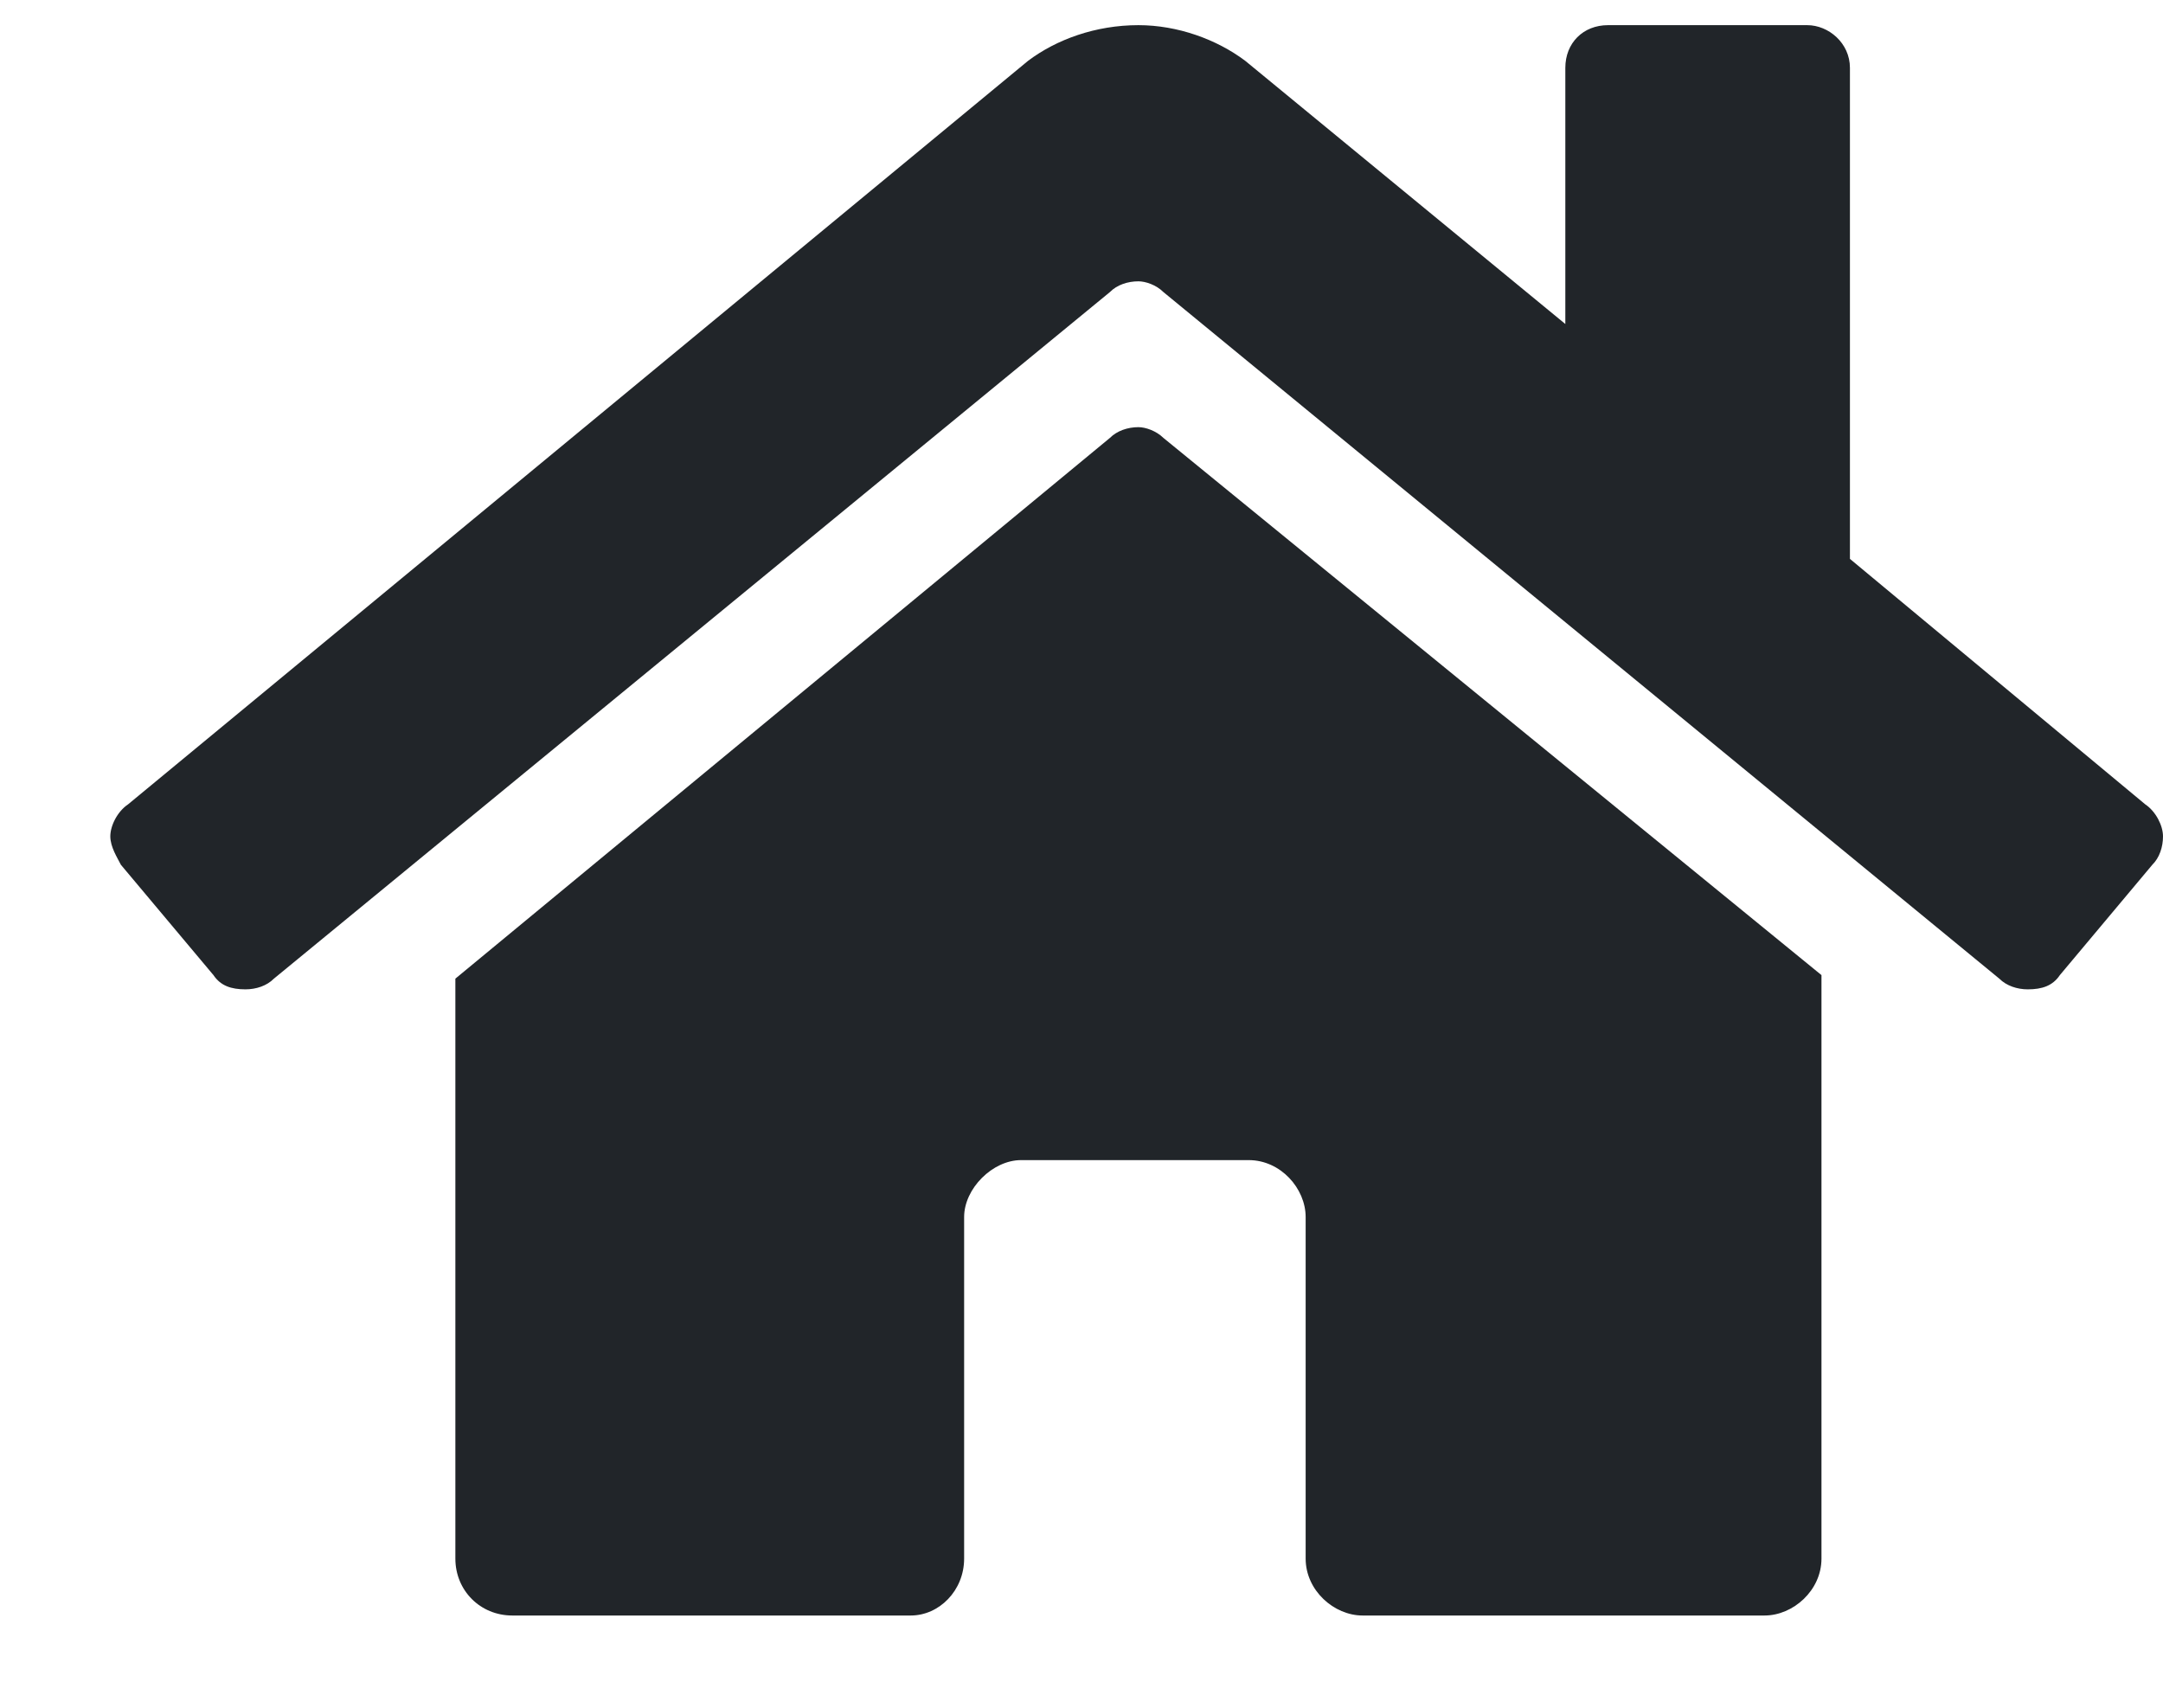 <svg width="19" height="15" viewBox="0 0 19 15" fill="none" xmlns="http://www.w3.org/2000/svg">
<path d="M9.75 3.846C9.812 3.784 9.906 3.752 10 3.752C10.062 3.752 10.156 3.784 10.219 3.846L16 8.565V13.69C16 13.971 15.75 14.19 15.5 14.19H11.969C11.719 14.19 11.469 13.971 11.469 13.69V10.69C11.469 10.44 11.25 10.19 10.969 10.19H8.969C8.719 10.19 8.469 10.44 8.469 10.69V13.69C8.469 13.971 8.25 14.19 8 14.19H4.5C4.219 14.19 4 13.971 4 13.69V8.596L9.75 3.846ZM18.844 7.065C18.938 7.128 19 7.253 19 7.346C19 7.44 18.969 7.534 18.906 7.596L18.094 8.565C18.031 8.659 17.938 8.69 17.812 8.69C17.719 8.69 17.625 8.659 17.562 8.596L10.219 2.565C10.156 2.502 10.062 2.471 10 2.471C9.906 2.471 9.812 2.502 9.75 2.565L2.406 8.596C2.344 8.659 2.25 8.69 2.156 8.69C2.031 8.69 1.938 8.659 1.875 8.565L1.062 7.596C1.031 7.534 0.969 7.44 0.969 7.346C0.969 7.253 1.031 7.128 1.125 7.065L9.031 0.534C9.281 0.346 9.625 0.221 10 0.221C10.344 0.221 10.688 0.346 10.938 0.534L13.75 2.846V0.596C13.75 0.378 13.906 0.221 14.125 0.221H15.875C16.062 0.221 16.25 0.378 16.25 0.596V4.909L18.844 7.065Z" fill="#212529"/>
</svg>
